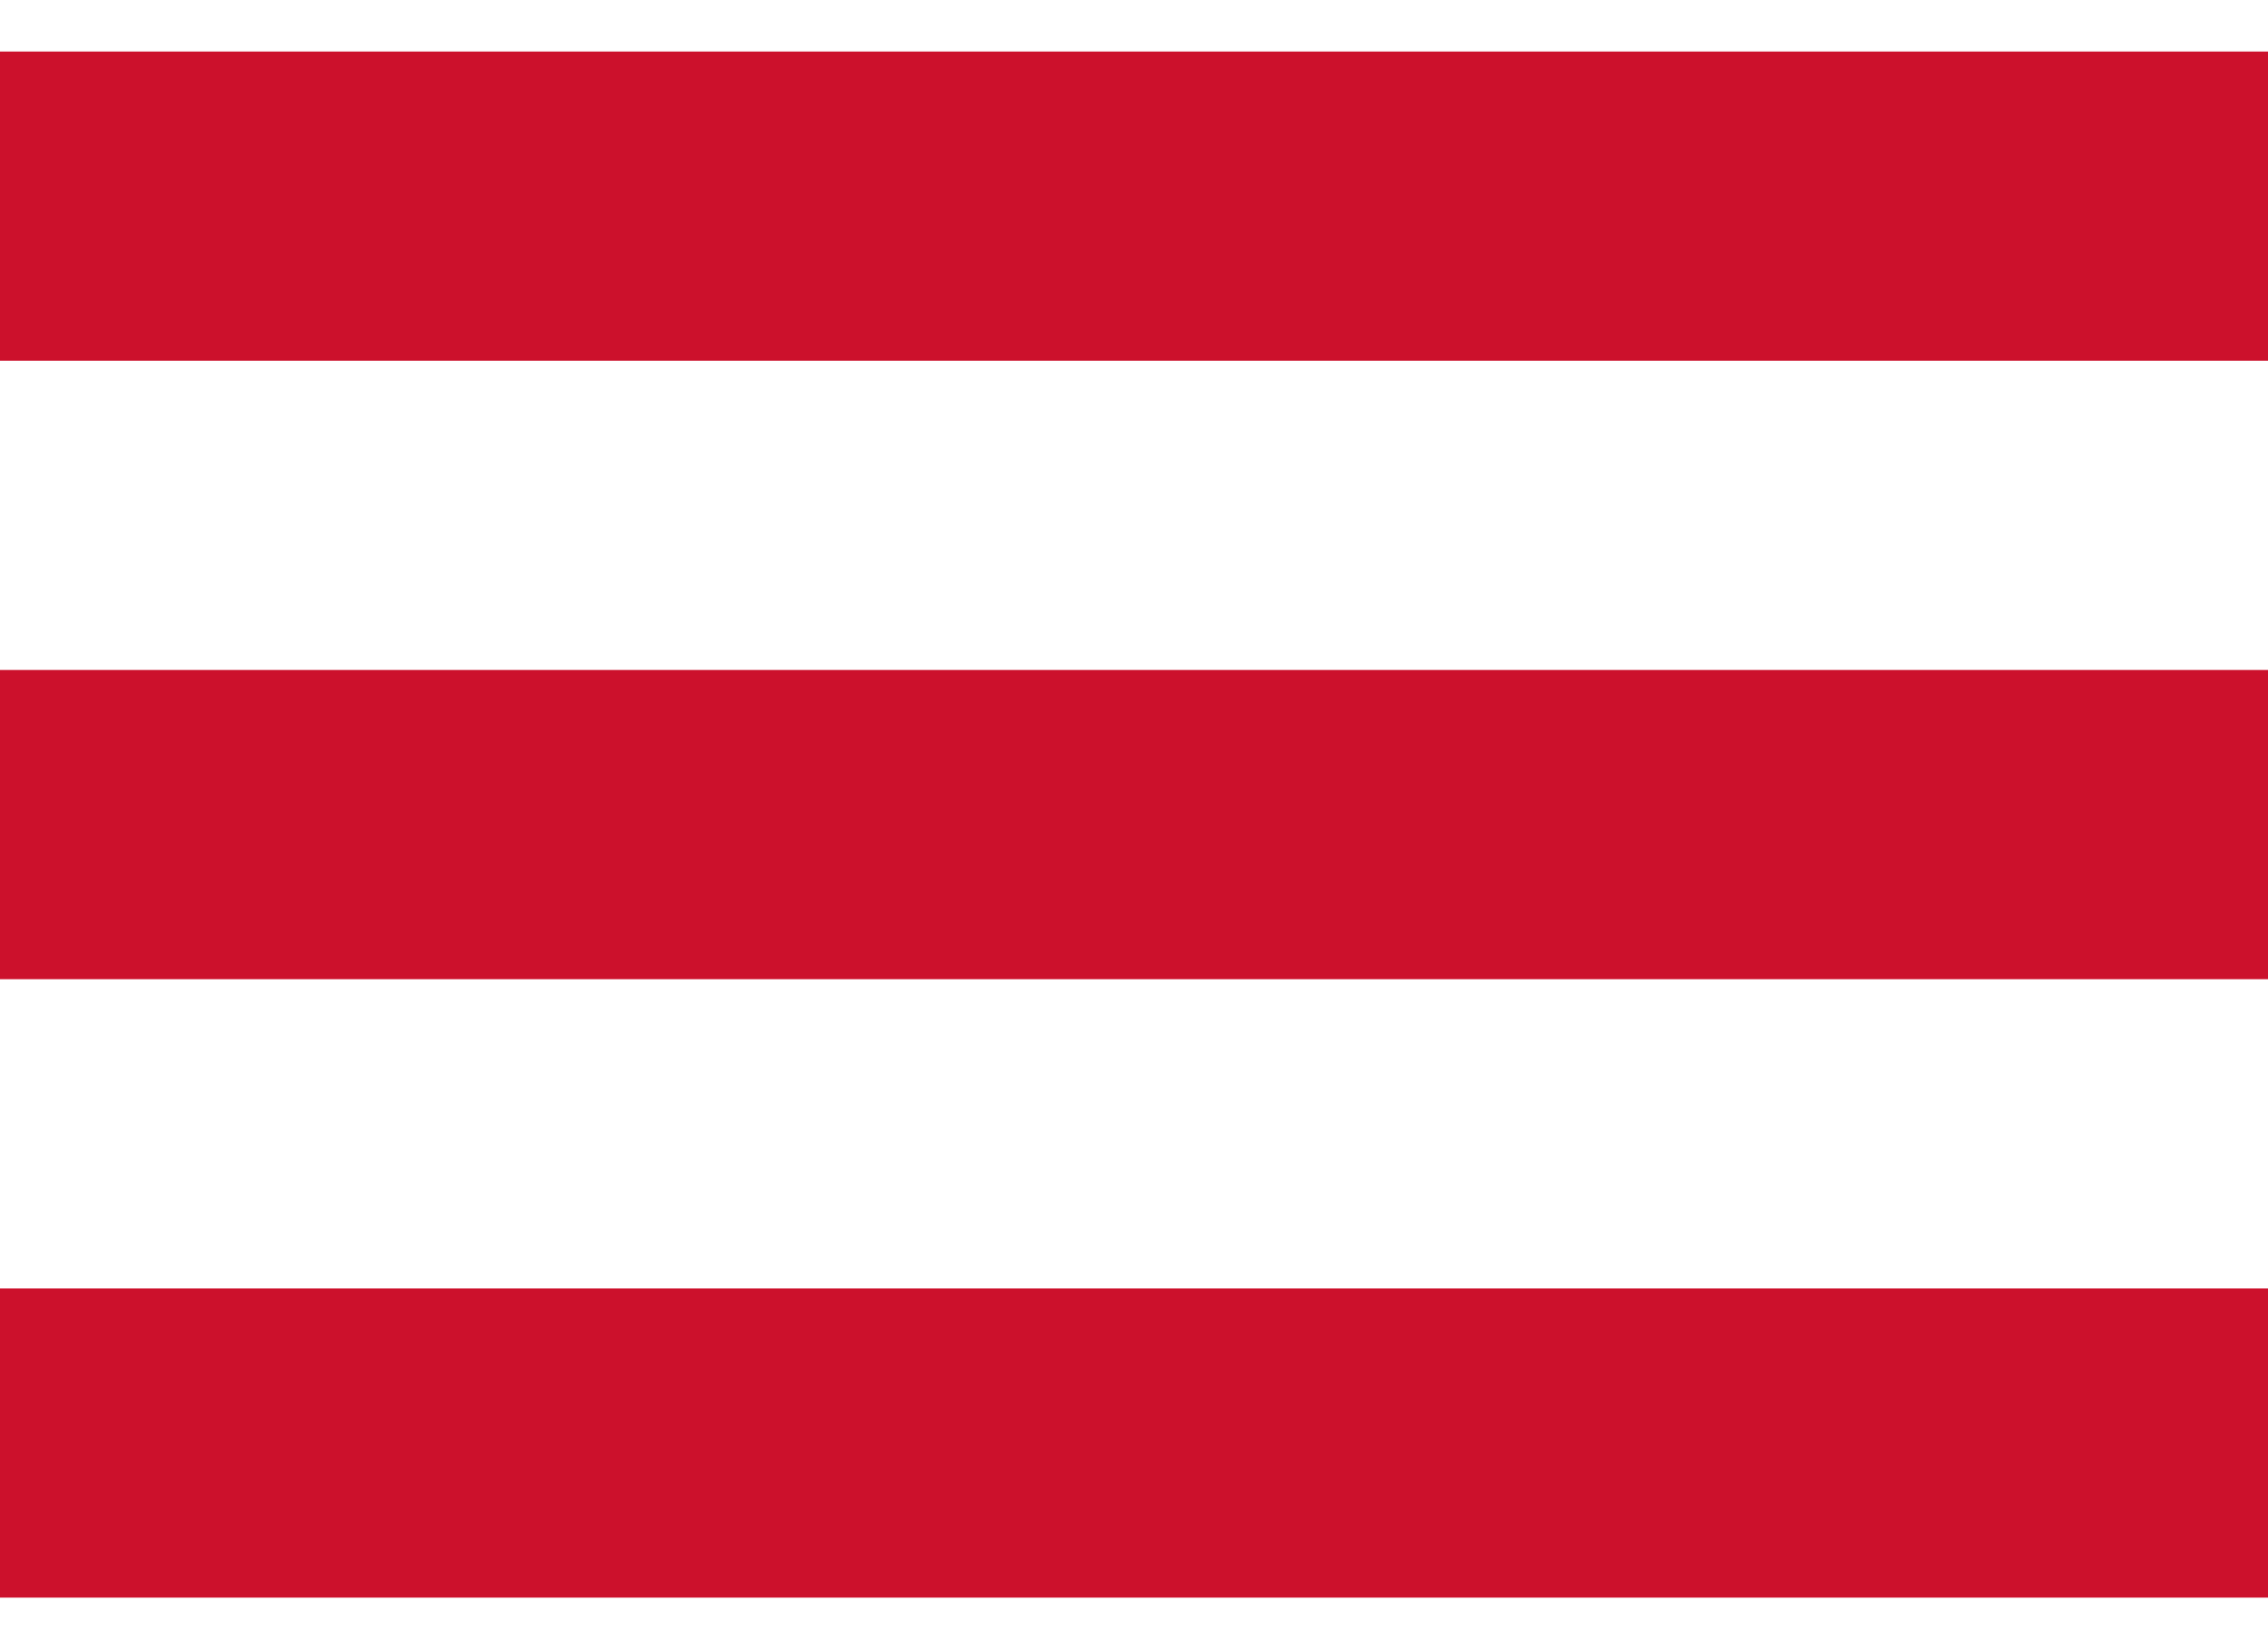 <svg width="22" height="16" viewBox="0 0 22 16" fill="none" xmlns="http://www.w3.org/2000/svg">
<path d="M0 2H22" stroke="#CC112C" stroke-width="3"/>
<path d="M0 8H22" stroke="#CC112C" stroke-width="3"/>
<path d="M0 14H22" stroke="#CC112C" stroke-width="3"/>
</svg>
